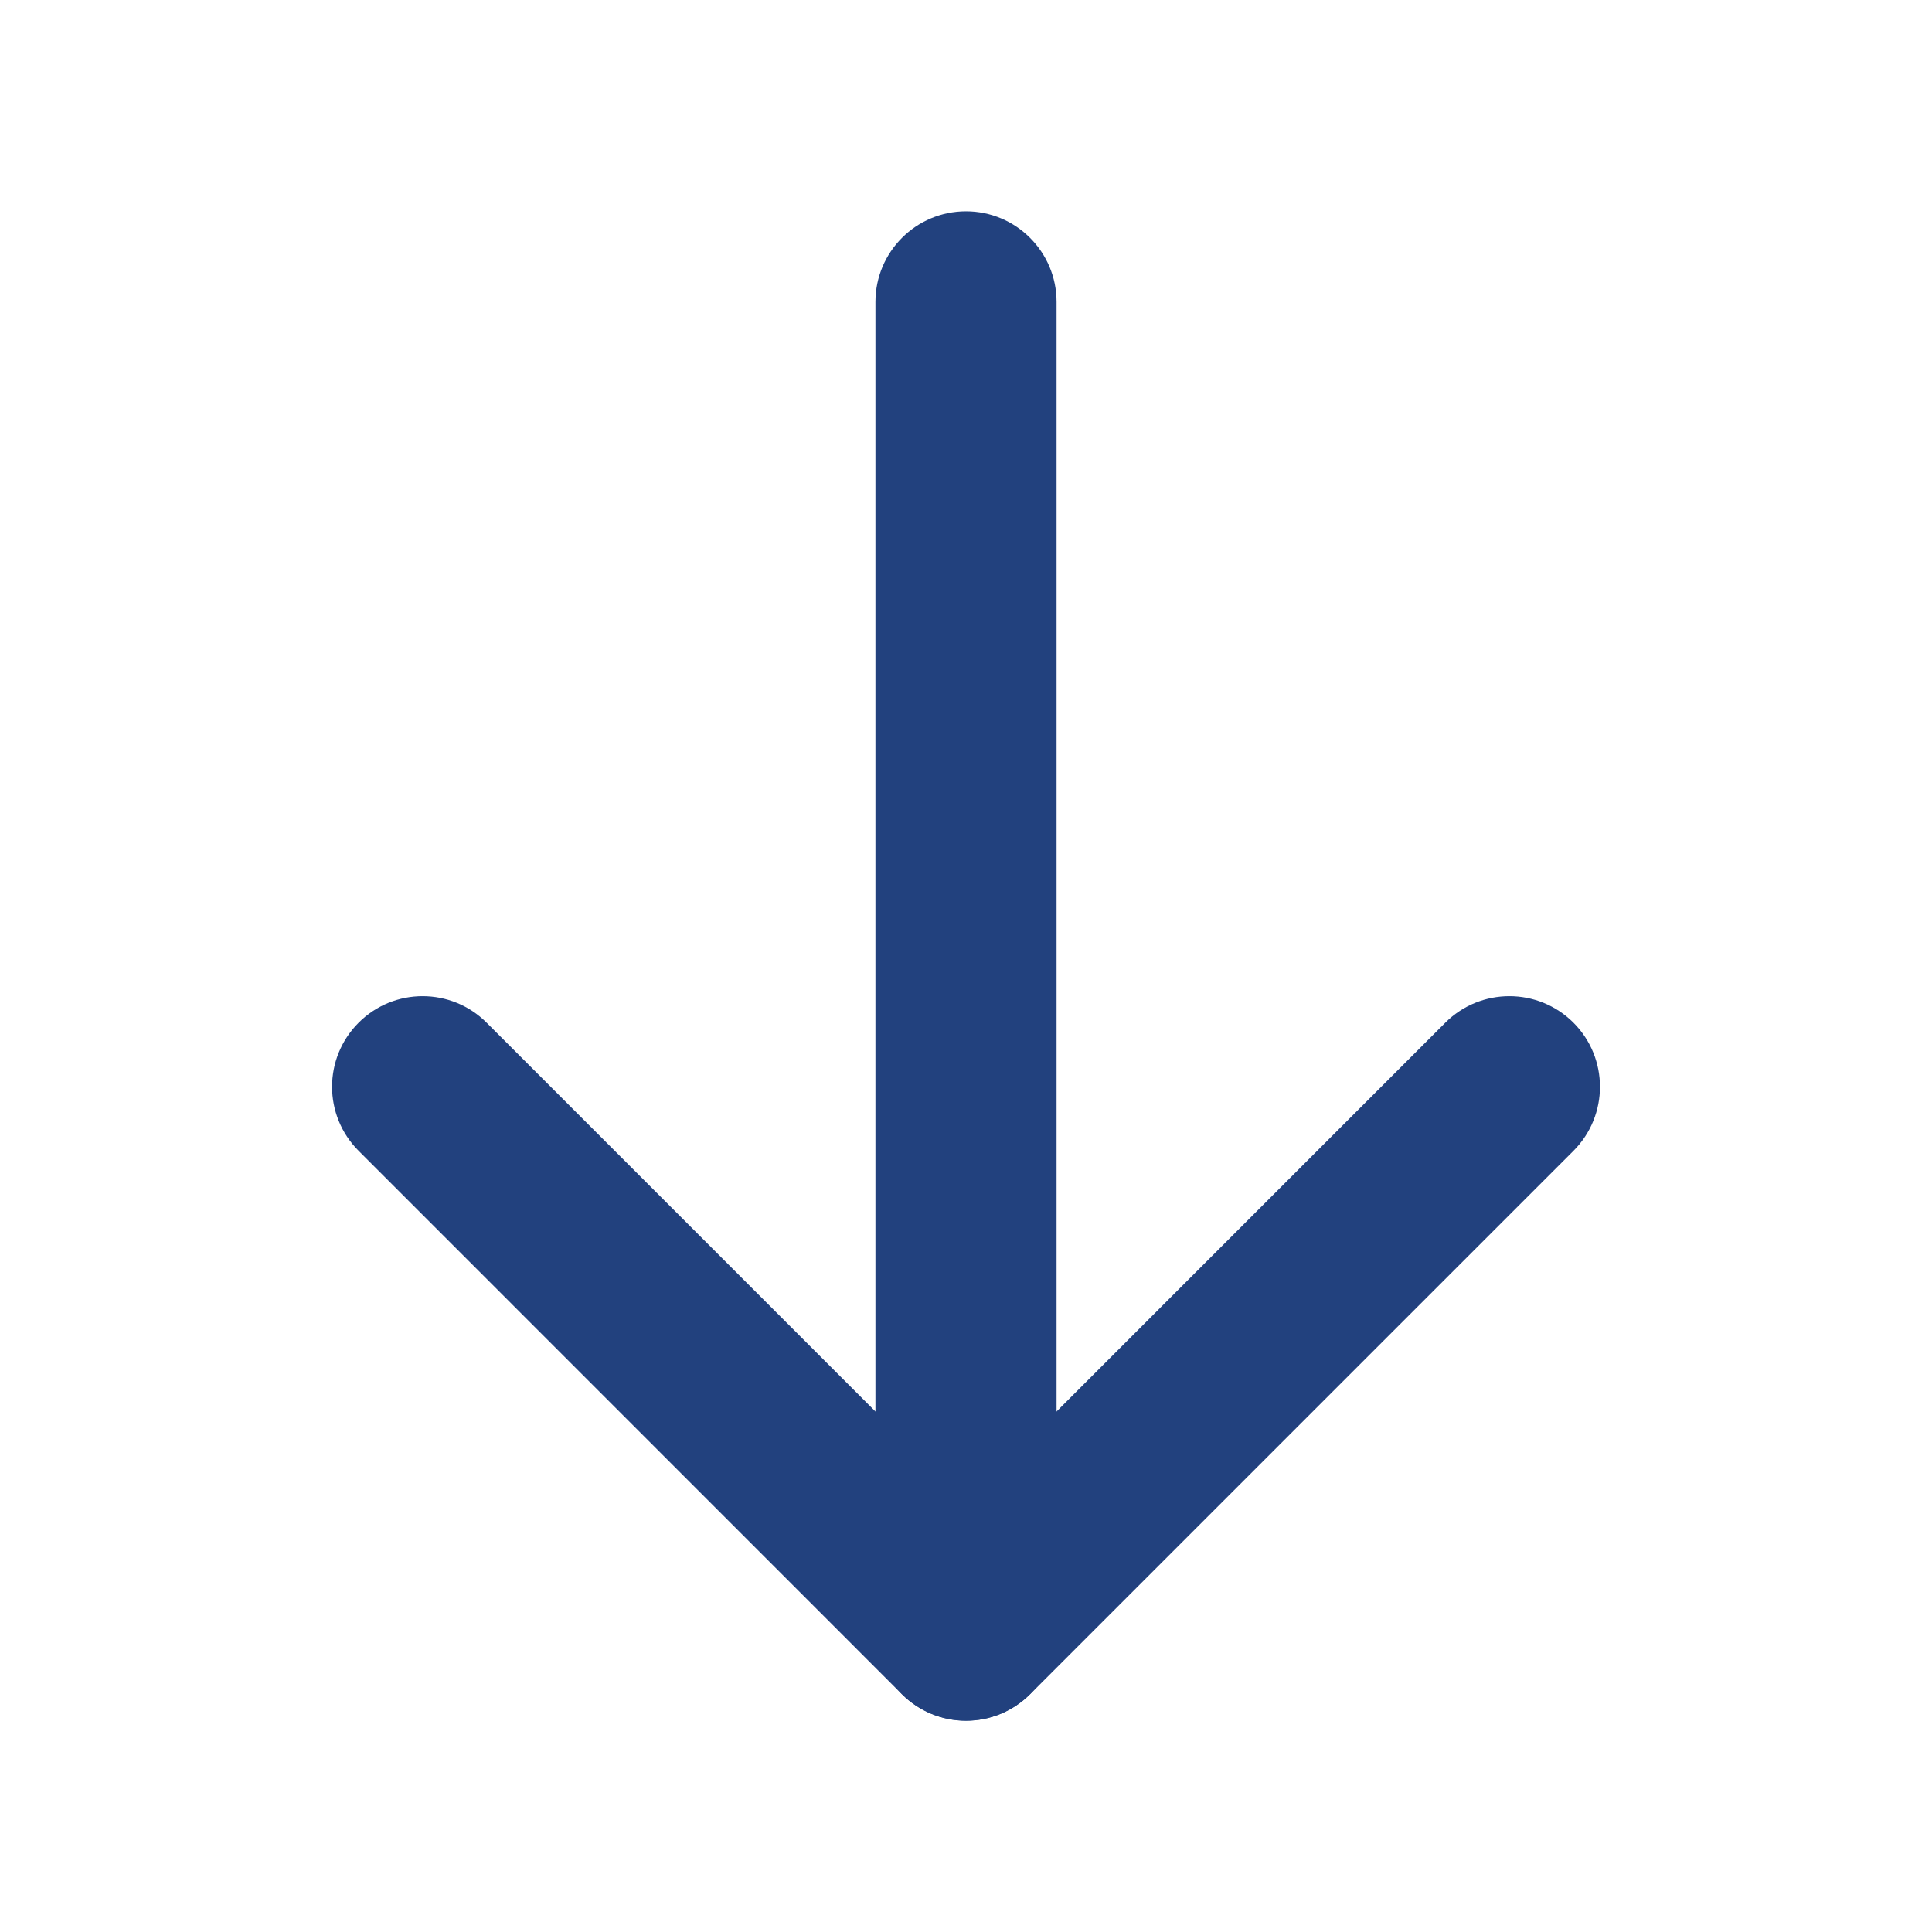 <svg width="24" height="24" viewBox="0 0 24 24" fill="none" xmlns="http://www.w3.org/2000/svg">
<path fill-rule="evenodd" clip-rule="evenodd" d="M12 2.625C12.621 2.625 13.125 3.129 13.125 3.75V20.25C13.125 20.871 12.621 21.375 12 21.375C11.379 21.375 10.875 20.871 10.875 20.25V3.75C10.875 3.129 11.379 2.625 12 2.625Z" fill="#22417E"/>
<path fill-rule="evenodd" clip-rule="evenodd" d="M4.455 12.704C4.894 12.265 5.606 12.265 6.045 12.704L12 18.659L17.954 12.704C18.394 12.265 19.106 12.265 19.546 12.704C19.985 13.144 19.985 13.856 19.546 14.296L12.796 21.046C12.356 21.485 11.644 21.485 11.204 21.046L4.455 14.296C4.015 13.856 4.015 13.144 4.455 12.704Z" fill="#22417E"/>
</svg>
